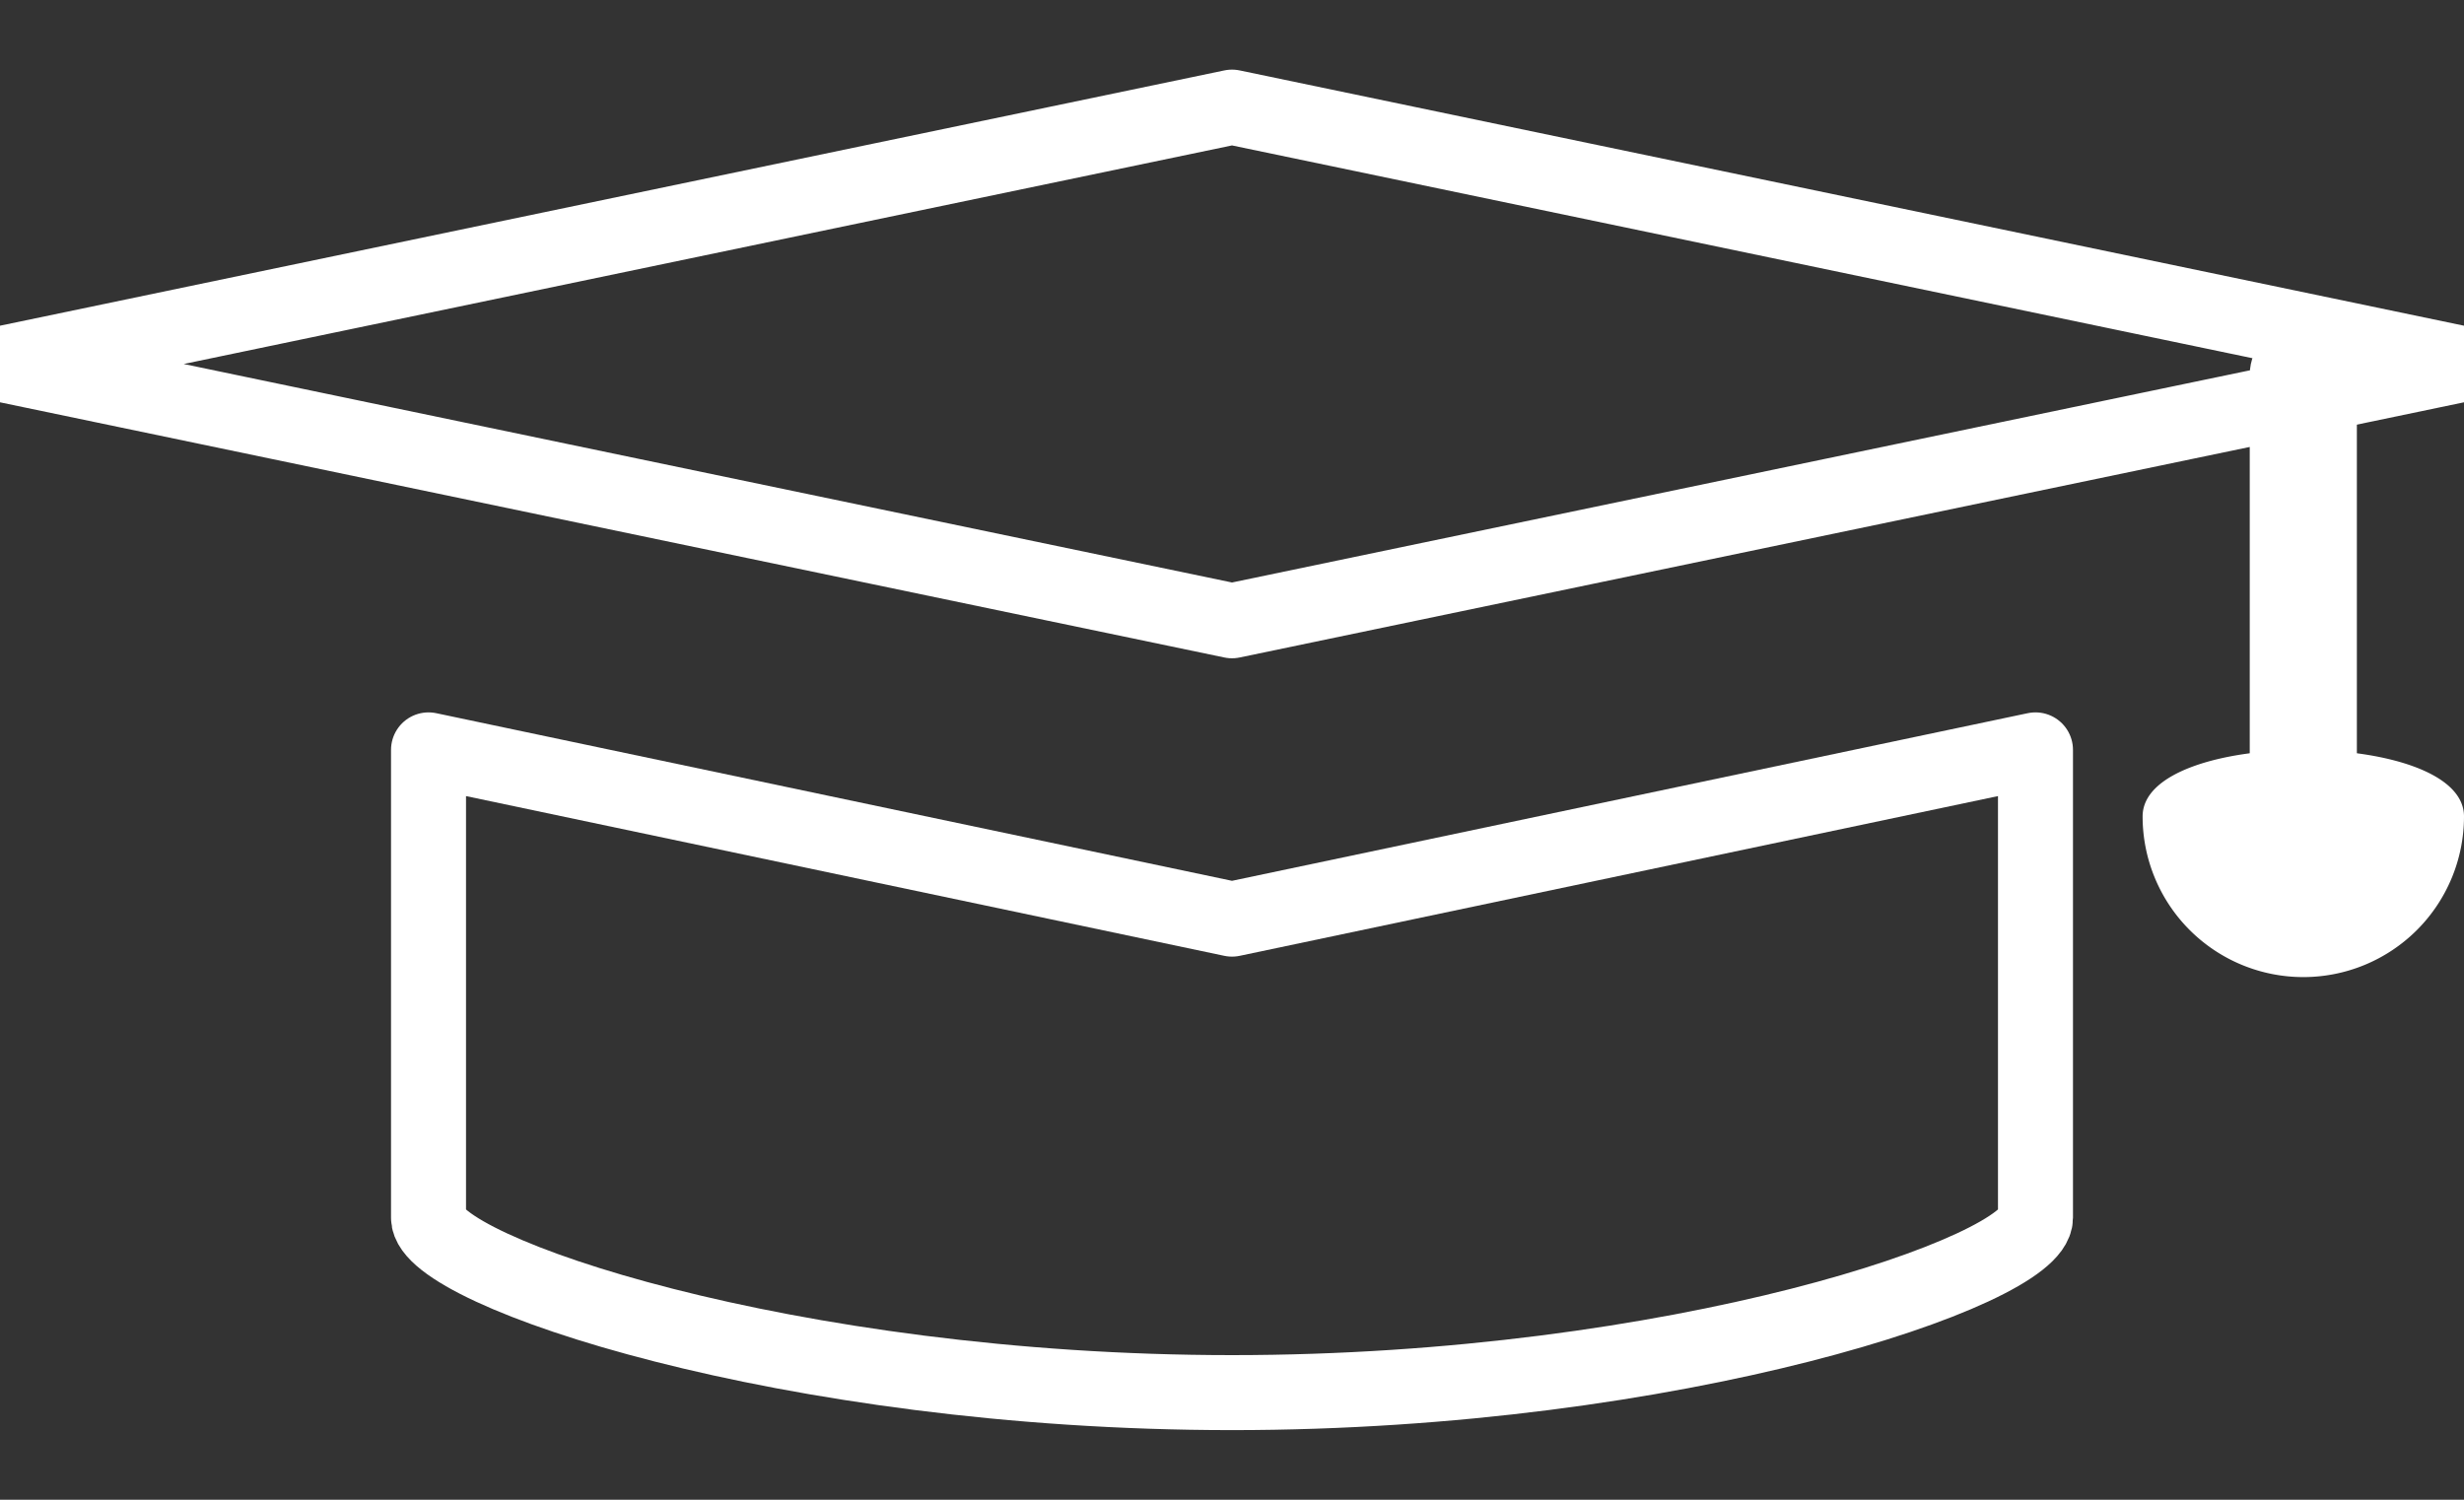 <svg xmlns="http://www.w3.org/2000/svg" width="23" height="14" viewBox="0 0 23 14">
    <rect x="0" y="0" width="23" height="14" fill="#333333" stroke="none"/>
    <g fill="none" fill-rule="evenodd" transform="translate(0 1)">
        <path stroke="#FFF" stroke-linecap="round" stroke-linejoin="round" stroke-width=".7" d="M21.042 2.806L23 2.398 11.5 0 0 2.398l11.5 2.397 8.889-1.853zM11.5 7.58L4 6v4.368C4 10.865 7.358 12 11.5 12c4.142 0 7.5-1.135 7.5-1.632V6l-7.5 1.58z"/>
        <rect width="1" height="5" x="21" y="2" fill="#FFF" rx=".5"/>
        <path fill="#FFF" d="M21.5 8.121a1.5 1.5 0 0 0 1.5-1.5c0-.828-3-.828-3 0a1.5 1.5 0 0 0 1.5 1.5z"/>
    </g>
</svg>

